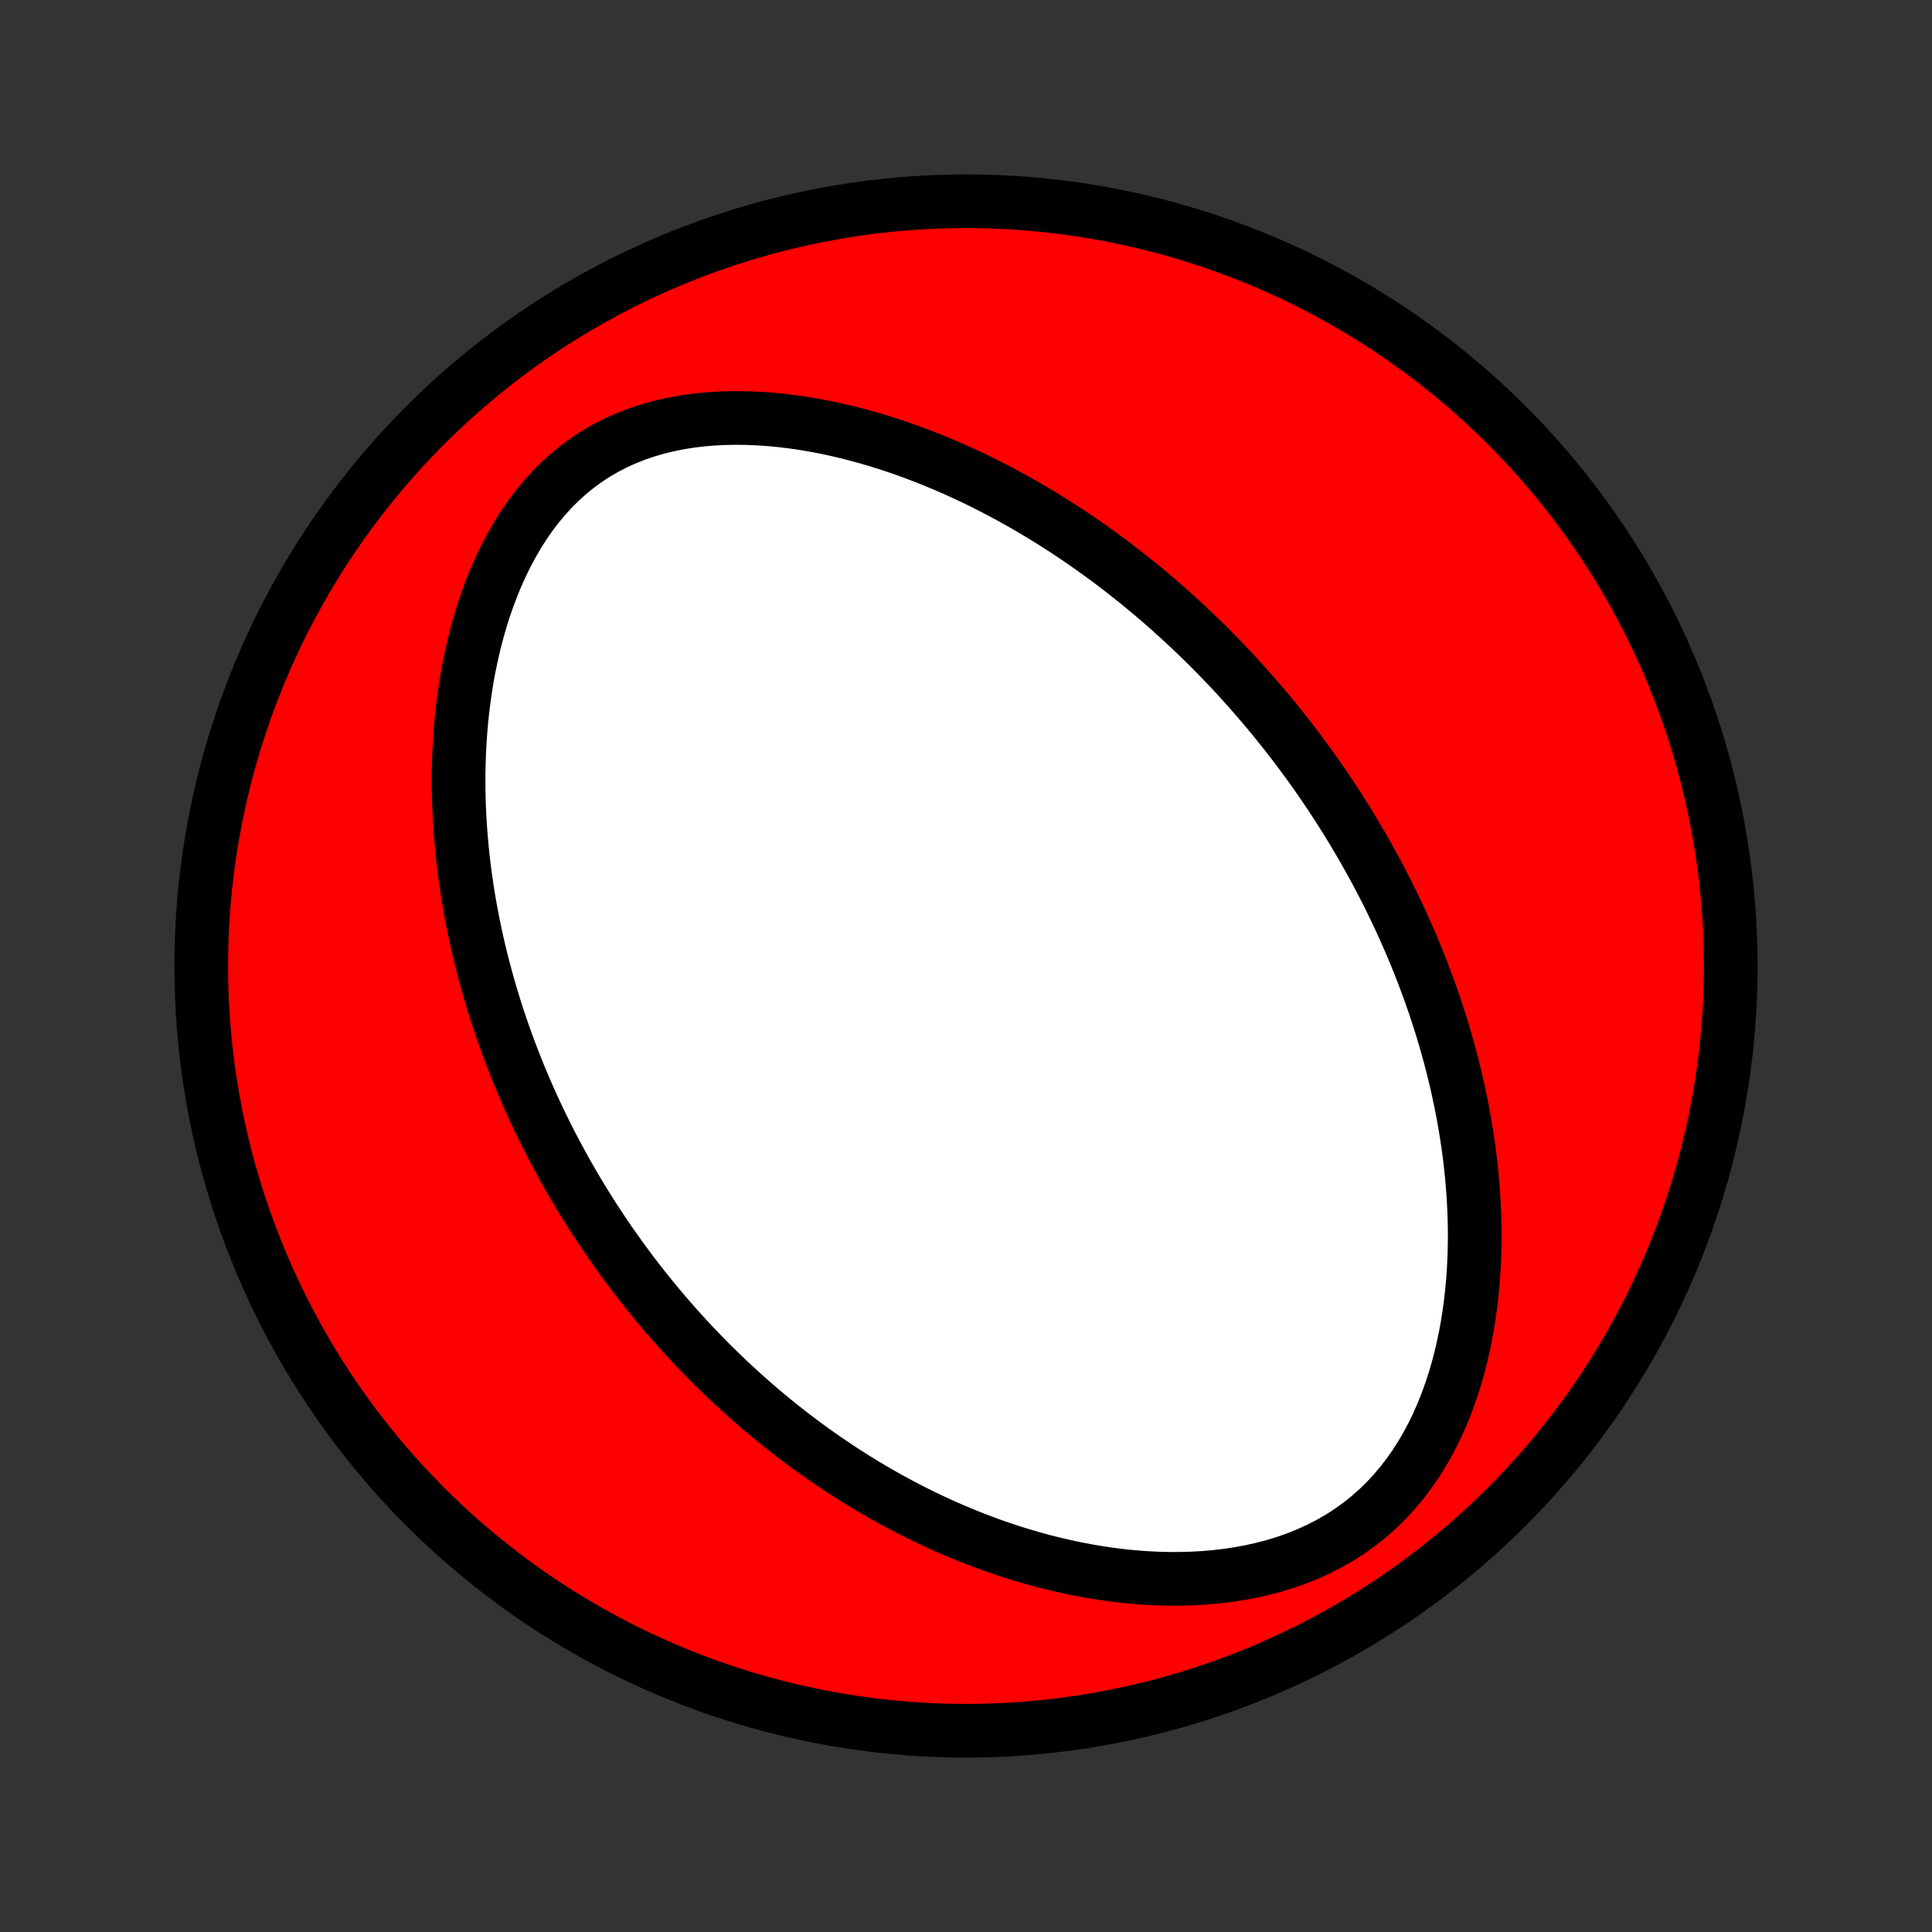 <?xml version="1.0" encoding="utf-8" standalone="no"?>
<!DOCTYPE svg PUBLIC "-//W3C//DTD SVG 1.1//EN"
  "http://www.w3.org/Graphics/SVG/1.1/DTD/svg11.dtd">
<!-- Created with matplotlib (http://matplotlib.org/) -->
<svg height="72pt" version="1.1" viewBox="0 0 72 72" width="72pt" xmlns="http://www.w3.org/2000/svg" xmlns:xlink="http://www.w3.org/1999/xlink">
 <rect x="0" y="0" width="72" height="72" fill="#333333" stroke="none"/>
 <defs>
  <style type="text/css">
*{stroke-linecap:butt;stroke-linejoin:round;}
  </style>
 </defs>
 <g id="figure_1">
  <g id="patch_1">
   <path d="
M0 72
L72 72
L72 0
L0 0
z
" style="fill:none;"/>
  </g>
  <g id="axes_1">
   <g id="PatchCollection_1">
    <defs>
     <path d="
M36 -7.5
C43.558 -7.5 50.808 -10.503 56.153 -15.848
C61.497 -21.192 64.5 -28.442 64.5 -36
C64.5 -43.558 61.497 -50.808 56.153 -56.153
C50.808 -61.497 43.558 -64.5 36 -64.5
C28.442 -64.5 21.192 -61.497 15.848 -56.153
C10.503 -50.808 7.5 -43.558 7.5 -36
C7.5 -28.442 10.503 -21.192 15.848 -15.848
C21.192 -10.503 28.442 -7.5 36 -7.5
z
" id="C0_0_a811fe30f3"/>
     <path d="
M48.481 -43.926
L48.317 -44.143
L48.152 -44.36
L47.986 -44.575
L47.817 -44.789
L47.647 -45.002
L47.474 -45.215
L47.3 -45.426
L47.124 -45.636
L46.946 -45.845
L46.766 -46.053
L46.584 -46.261
L46.4 -46.468
L46.214 -46.673
L46.026 -46.879
L45.835 -47.083
L45.642 -47.286
L45.446 -47.489
L45.248 -47.691
L45.048 -47.893
L44.845 -48.093
L44.639 -48.294
L44.431 -48.493
L44.22 -48.692
L44.006 -48.89
L43.789 -49.087
L43.57 -49.284
L43.347 -49.48
L43.121 -49.675
L42.892 -49.87
L42.66 -50.064
L42.424 -50.257
L42.185 -50.449
L41.942 -50.641
L41.696 -50.832
L41.446 -51.022
L41.193 -51.21
L40.935 -51.398
L40.674 -51.585
L40.409 -51.771
L40.139 -51.956
L39.866 -52.139
L39.588 -52.321
L39.306 -52.502
L39.02 -52.681
L38.729 -52.858
L38.433 -53.034
L38.133 -53.208
L37.828 -53.379
L37.519 -53.549
L37.205 -53.716
L36.886 -53.881
L36.562 -54.044
L36.233 -54.203
L35.899 -54.359
L35.56 -54.513
L35.217 -54.662
L34.868 -54.808
L34.514 -54.95
L34.155 -55.088
L33.792 -55.221
L33.423 -55.349
L33.05 -55.473
L32.672 -55.59
L32.289 -55.702
L31.901 -55.808
L31.51 -55.907
L31.114 -55.999
L30.714 -56.083
L30.311 -56.159
L29.904 -56.227
L29.494 -56.286
L29.081 -56.335
L28.665 -56.374
L28.248 -56.402
L27.829 -56.419
L27.409 -56.424
L26.988 -56.416
L26.568 -56.395
L26.149 -56.359
L25.732 -56.309
L25.317 -56.243
L24.905 -56.161
L24.498 -56.062
L24.096 -55.945
L23.701 -55.811
L23.312 -55.657
L22.932 -55.485
L22.561 -55.294
L22.201 -55.084
L21.851 -54.855
L21.513 -54.608
L21.188 -54.343
L20.875 -54.06
L20.576 -53.761
L20.29 -53.447
L20.018 -53.118
L19.76 -52.777
L19.516 -52.423
L19.286 -52.058
L19.069 -51.684
L18.865 -51.3
L18.675 -50.91
L18.497 -50.513
L18.332 -50.11
L18.179 -49.703
L18.037 -49.293
L17.907 -48.879
L17.789 -48.463
L17.68 -48.046
L17.583 -47.627
L17.495 -47.209
L17.416 -46.791
L17.348 -46.373
L17.288 -45.956
L17.236 -45.541
L17.193 -45.128
L17.158 -44.717
L17.13 -44.308
L17.11 -43.901
L17.097 -43.498
L17.09 -43.098
L17.091 -42.701
L17.097 -42.307
L17.109 -41.917
L17.127 -41.53
L17.151 -41.148
L17.18 -40.768
L17.213 -40.393
L17.252 -40.022
L17.295 -39.654
L17.343 -39.291
L17.395 -38.931
L17.451 -38.575
L17.511 -38.224
L17.575 -37.876
L17.642 -37.532
L17.713 -37.192
L17.787 -36.856
L17.864 -36.523
L17.945 -36.194
L18.028 -35.87
L18.114 -35.548
L18.203 -35.231
L18.294 -34.917
L18.389 -34.606
L18.485 -34.299
L18.584 -33.995
L18.685 -33.695
L18.789 -33.397
L18.894 -33.103
L19.002 -32.812
L19.112 -32.525
L19.224 -32.24
L19.337 -31.958
L19.453 -31.679
L19.571 -31.402
L19.69 -31.128
L19.811 -30.858
L19.935 -30.589
L20.059 -30.323
L20.186 -30.06
L20.314 -29.799
L20.444 -29.54
L20.576 -29.283
L20.71 -29.029
L20.845 -28.777
L20.982 -28.527
L21.12 -28.279
L21.261 -28.032
L21.402 -27.788
L21.546 -27.546
L21.692 -27.305
L21.839 -27.066
L21.988 -26.829
L22.138 -26.593
L22.291 -26.36
L22.445 -26.127
L22.601 -25.896
L22.759 -25.666
L22.919 -25.438
L23.08 -25.212
L23.244 -24.986
L23.41 -24.762
L23.577 -24.539
L23.747 -24.317
L23.919 -24.097
L24.093 -23.878
L24.269 -23.659
L24.447 -23.442
L24.628 -23.226
L24.81 -23.011
L24.996 -22.797
L25.183 -22.583
L25.374 -22.371
L25.566 -22.16
L25.762 -21.95
L25.96 -21.74
L26.16 -21.532
L26.364 -21.324
L26.57 -21.117
L26.78 -20.911
L26.992 -20.706
L27.207 -20.502
L27.426 -20.299
L27.648 -20.097
L27.873 -19.895
L28.101 -19.695
L28.333 -19.495
L28.569 -19.297
L28.808 -19.099
L29.05 -18.903
L29.297 -18.707
L29.547 -18.513
L29.802 -18.32
L30.06 -18.128
L30.323 -17.938
L30.59 -17.749
L30.861 -17.561
L31.137 -17.375
L31.417 -17.19
L31.702 -17.007
L31.991 -16.826
L32.286 -16.647
L32.585 -16.47
L32.889 -16.295
L33.198 -16.122
L33.513 -15.952
L33.832 -15.784
L34.157 -15.619
L34.487 -15.457
L34.822 -15.298
L35.163 -15.143
L35.509 -14.991
L35.861 -14.843
L36.218 -14.698
L36.581 -14.559
L36.95 -14.423
L37.324 -14.293
L37.703 -14.168
L38.088 -14.048
L38.479 -13.934
L38.874 -13.826
L39.276 -13.724
L39.682 -13.63
L40.093 -13.543
L40.508 -13.463
L40.929 -13.392
L41.354 -13.329
L41.782 -13.275
L42.215 -13.231
L42.651 -13.197
L43.089 -13.174
L43.531 -13.162
L43.974 -13.162
L44.418 -13.174
L44.863 -13.198
L45.309 -13.237
L45.753 -13.289
L46.196 -13.357
L46.636 -13.439
L47.073 -13.538
L47.505 -13.652
L47.932 -13.784
L48.352 -13.933
L48.764 -14.1
L49.166 -14.285
L49.559 -14.487
L49.94 -14.707
L50.309 -14.946
L50.665 -15.201
L51.007 -15.473
L51.334 -15.762
L51.646 -16.066
L51.942 -16.384
L52.223 -16.716
L52.487 -17.06
L52.736 -17.415
L52.97 -17.781
L53.188 -18.155
L53.391 -18.537
L53.579 -18.926
L53.752 -19.321
L53.912 -19.721
L54.059 -20.125
L54.193 -20.532
L54.314 -20.941
L54.423 -21.352
L54.52 -21.763
L54.607 -22.176
L54.683 -22.588
L54.748 -23
L54.804 -23.41
L54.851 -23.819
L54.889 -24.227
L54.918 -24.632
L54.939 -25.035
L54.952 -25.435
L54.958 -25.833
L54.956 -26.227
L54.948 -26.618
L54.933 -27.006
L54.912 -27.39
L54.885 -27.77
L54.853 -28.147
L54.815 -28.52
L54.772 -28.889
L54.724 -29.255
L54.671 -29.616
L54.614 -29.973
L54.553 -30.326
L54.488 -30.676
L54.419 -31.021
L54.346 -31.362
L54.27 -31.7
L54.19 -32.033
L54.107 -32.363
L54.021 -32.688
L53.932 -33.011
L53.841 -33.329
L53.747 -33.643
L53.65 -33.954
L53.55 -34.261
L53.449 -34.565
L53.345 -34.865
L53.239 -35.162
L53.13 -35.456
L53.02 -35.746
L52.908 -36.033
L52.794 -36.317
L52.678 -36.598
L52.56 -36.876
L52.441 -37.151
L52.319 -37.422
L52.197 -37.692
L52.072 -37.958
L51.946 -38.222
L51.819 -38.484
L51.69 -38.742
L51.559 -38.999
L51.427 -39.253
L51.294 -39.504
L51.159 -39.754
L51.022 -40.001
L50.884 -40.246
L50.745 -40.489
L50.604 -40.73
L50.462 -40.969
L50.319 -41.206
L50.174 -41.442
L50.027 -41.675
L49.88 -41.907
L49.73 -42.137
L49.579 -42.366
L49.427 -42.593
L49.273 -42.819
L49.118 -43.043
L48.961 -43.266
L48.803 -43.487
z
" id="C0_1_c52db42e50"/>
    </defs>
    <g clip-path="url(#p1bffca34e9)">
     <use style="fill:#ff0000;stroke:#000000;stroke-width:2.0;" x="0.0" xlink:href="#C0_0_a811fe30f3" y="72.0"/>
    </g>
    <g clip-path="url(#p1bffca34e9)">
     <use style="fill:#ffffff;stroke:#000000;stroke-width:2.0;" x="0.0" xlink:href="#C0_1_c52db42e50" y="72.0"/>
    </g>
   </g>
  </g>
 </g>
 <defs>
  <clipPath id="p1bffca34e9">
   <rect height="72.0" width="72.0" x="0.0" y="0.0"/>
  </clipPath>
 </defs>
</svg>
